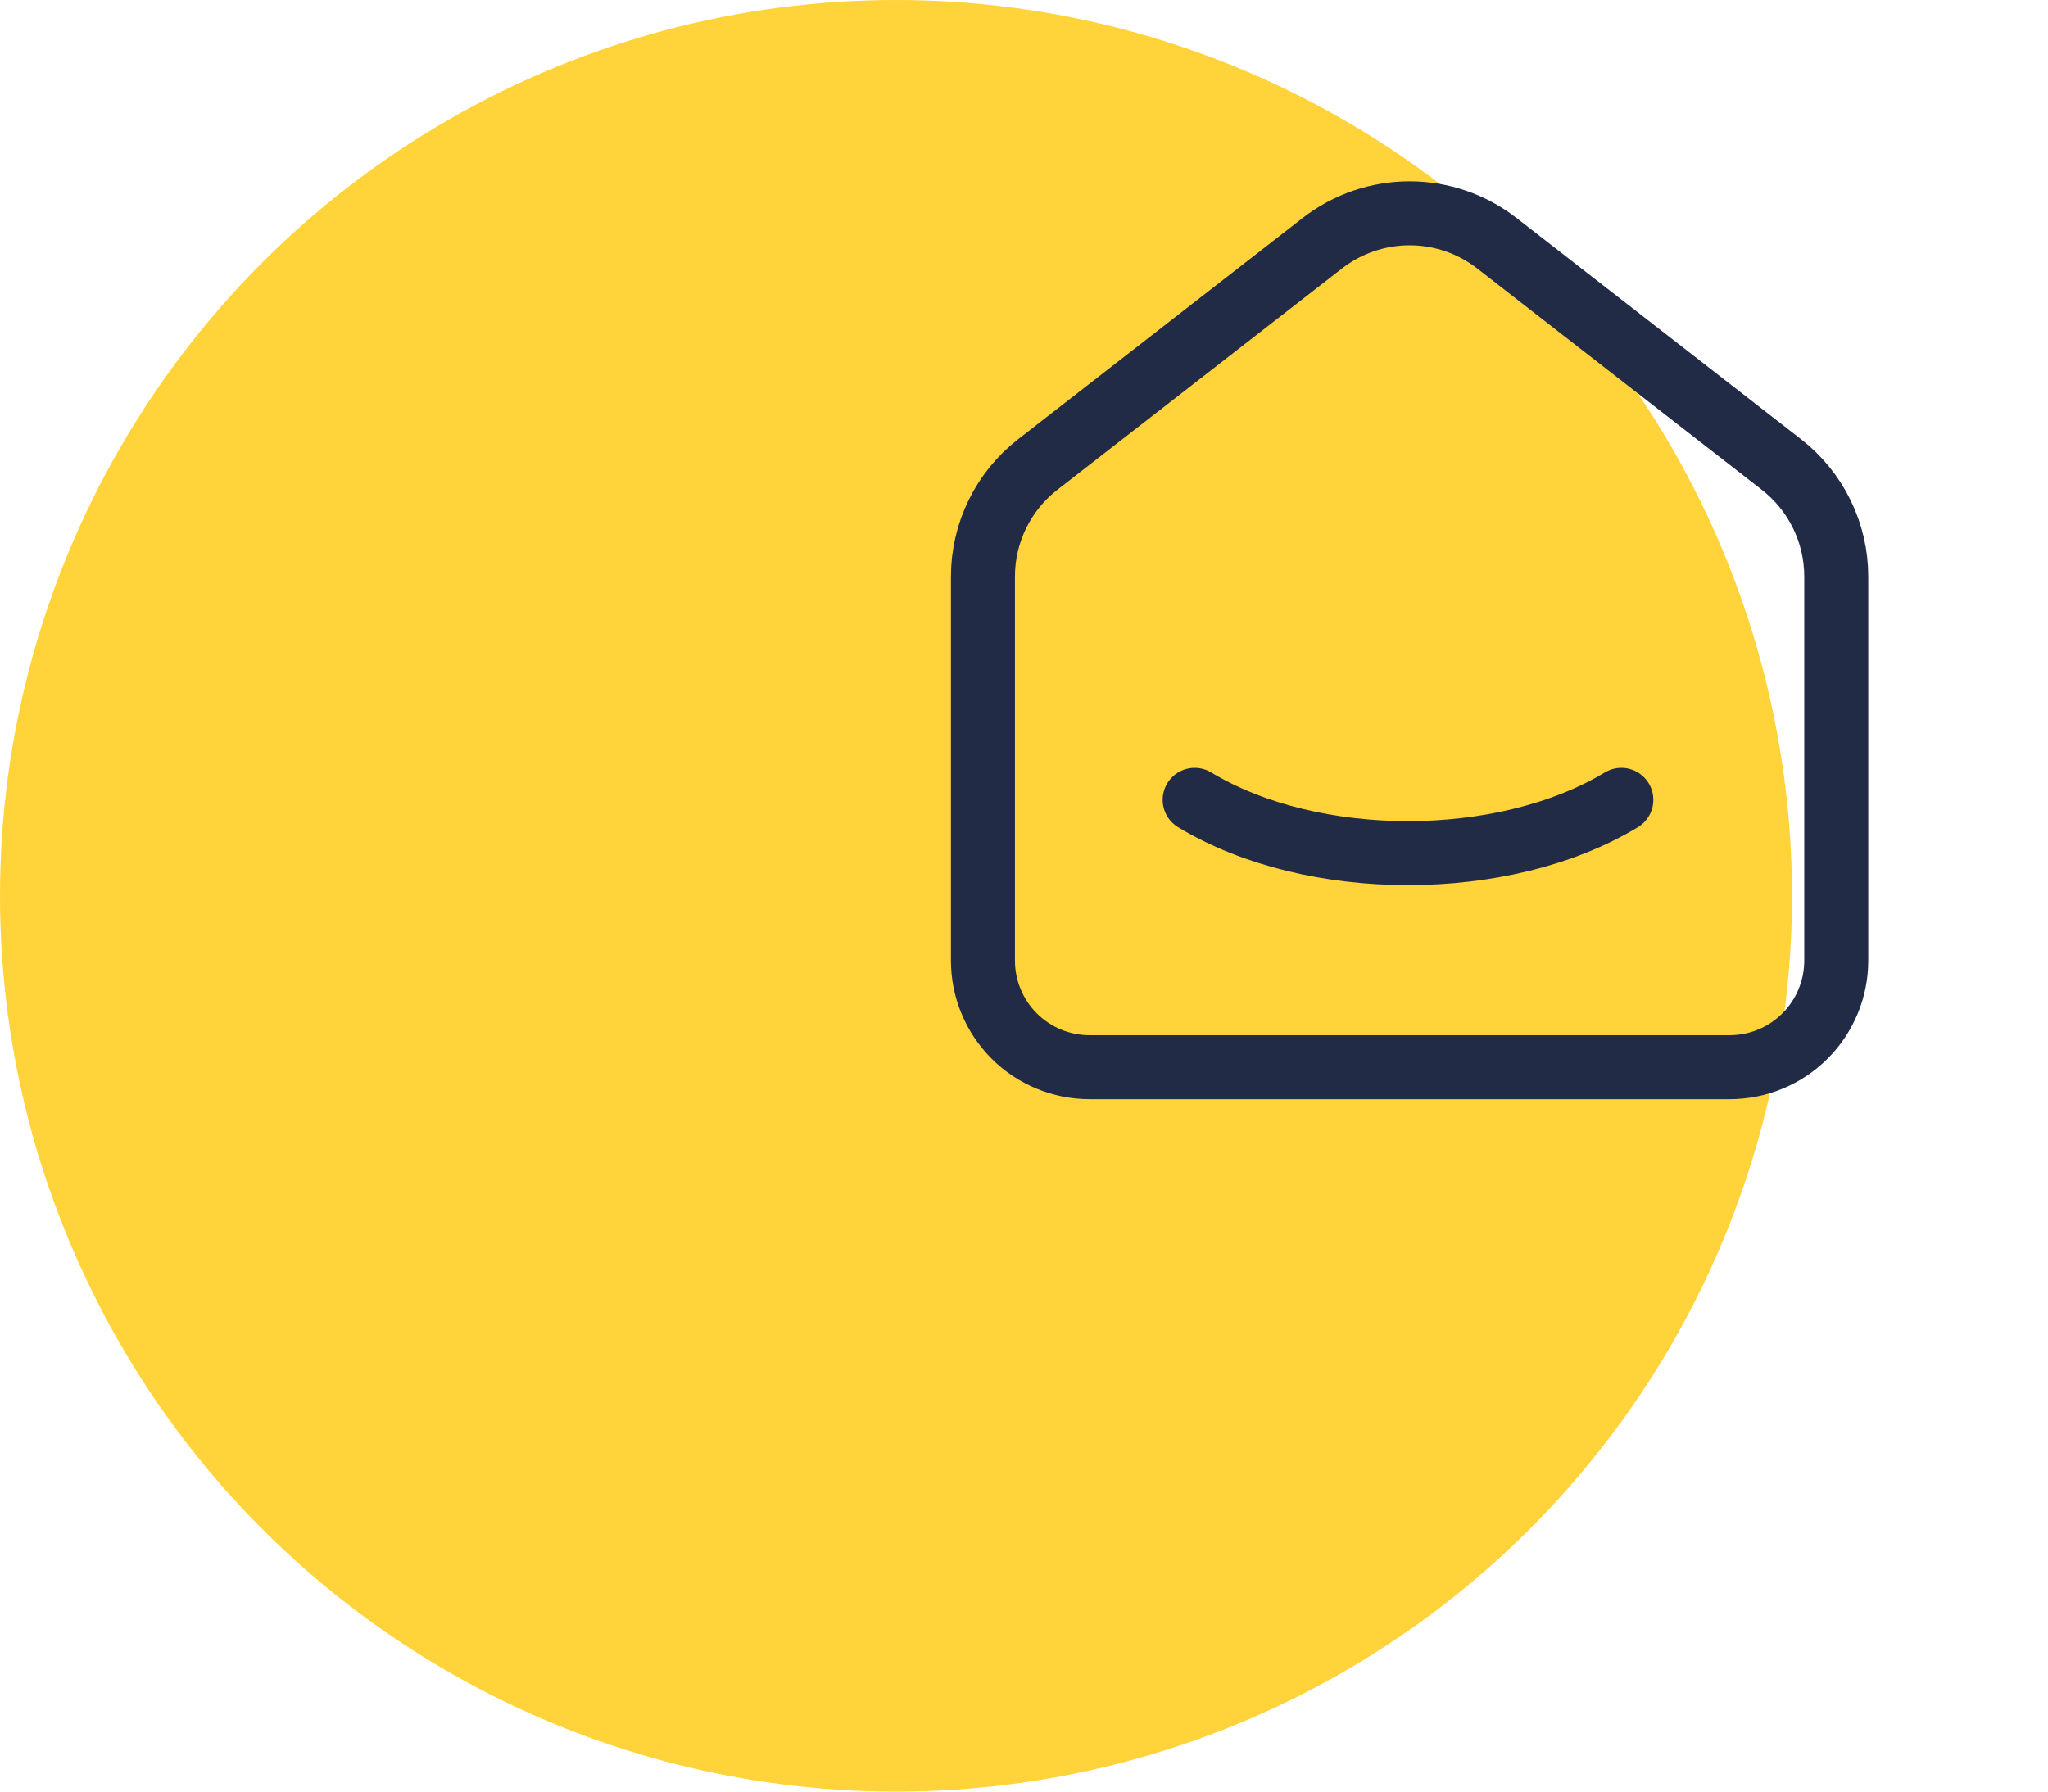 <svg width="64" height="56" viewBox="0 0 64 56" fill="none" xmlns="http://www.w3.org/2000/svg">
<circle cx="28" cy="28" r="28" fill="#FFD339"/>
<path d="M55.667 14.517L46.778 7.603C45.998 6.996 45.038 6.667 44.05 6.667C43.062 6.667 42.102 6.996 41.322 7.603L32.432 14.517C31.897 14.932 31.465 15.464 31.168 16.072C30.871 16.68 30.716 17.348 30.717 18.025V30.025C30.717 30.909 31.068 31.757 31.693 32.382C32.318 33.007 33.166 33.358 34.05 33.358H54.05C54.934 33.358 55.782 33.007 56.407 32.382C57.032 31.757 57.383 30.909 57.383 30.025V18.025C57.383 16.653 56.75 15.358 55.667 14.517Z" stroke="#222B45" stroke-width="2" stroke-linecap="round" stroke-linejoin="round"/>
<path d="M50.667 25C46.983 27.222 41.013 27.222 37.333 25" stroke="#222B45" stroke-width="2" stroke-linecap="round" stroke-linejoin="round"/>
</svg>
